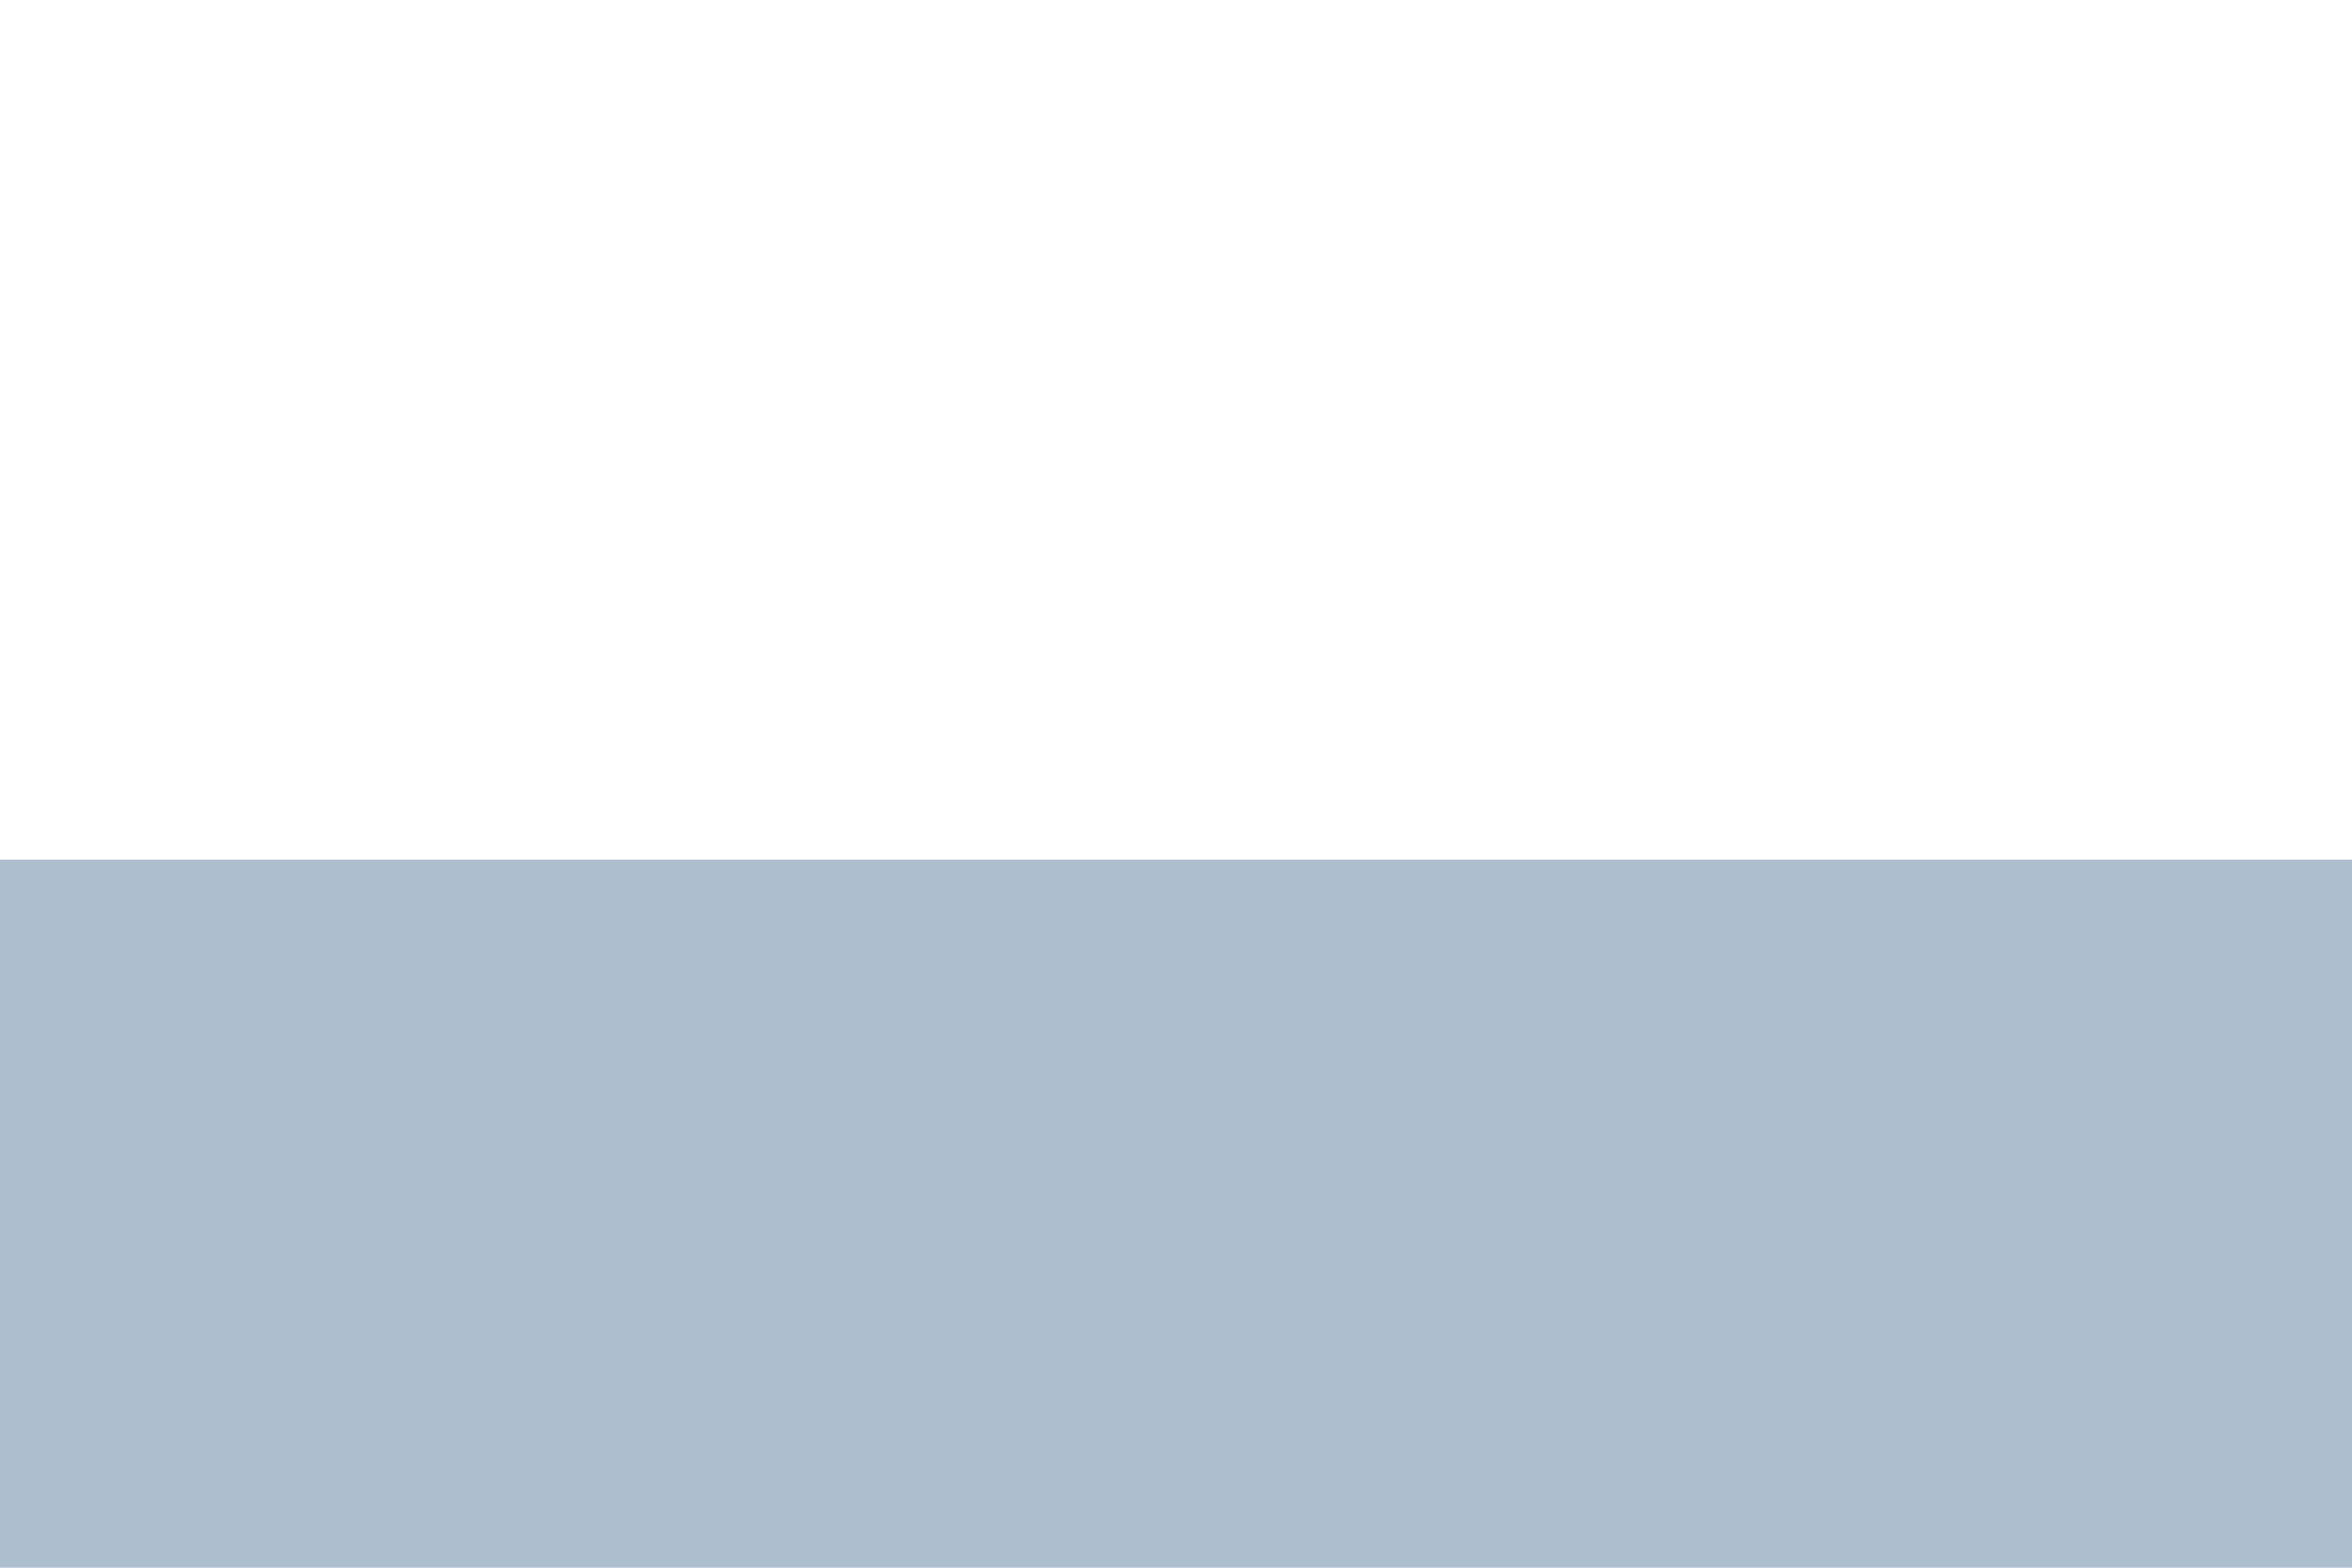 <svg id="visual" viewBox="0 0 900 600" width="900" height="600" xmlns="http://www.w3.org/2000/svg" xmlns:xlink="http://www.w3.org/1999/xlink" version="1.1"><rect x="0" y="0" width="900" height="600" fill="#ffffff"></rect><path d="M0 329L45 329L45 329L90 329L90 329L135 329L135 329L180 329L180 329L225 329L225 329L270 329L270 329L315 329L315 329L360 329L360 329L405 329L405 329L450 329L450 329L495 329L495 329L540 329L540 329L585 329L585 329L630 329L630 329L675 329L675 329L720 329L720 329L765 329L765 329L810 329L810 329L855 329L855 329L900 329L900 329L900 601L900 601L855 601L855 601L810 601L810 601L765 601L765 601L720 601L720 601L675 601L675 601L630 601L630 601L585 601L585 601L540 601L540 601L495 601L495 601L450 601L450 601L405 601L405 601L360 601L360 601L315 601L315 601L270 601L270 601L225 601L225 601L180 601L180 601L135 601L135 601L90 601L90 601L45 601L45 601L0 601Z" fill="#adbecf" stroke-linecap="square" stroke-linejoin="miter"></path></svg>